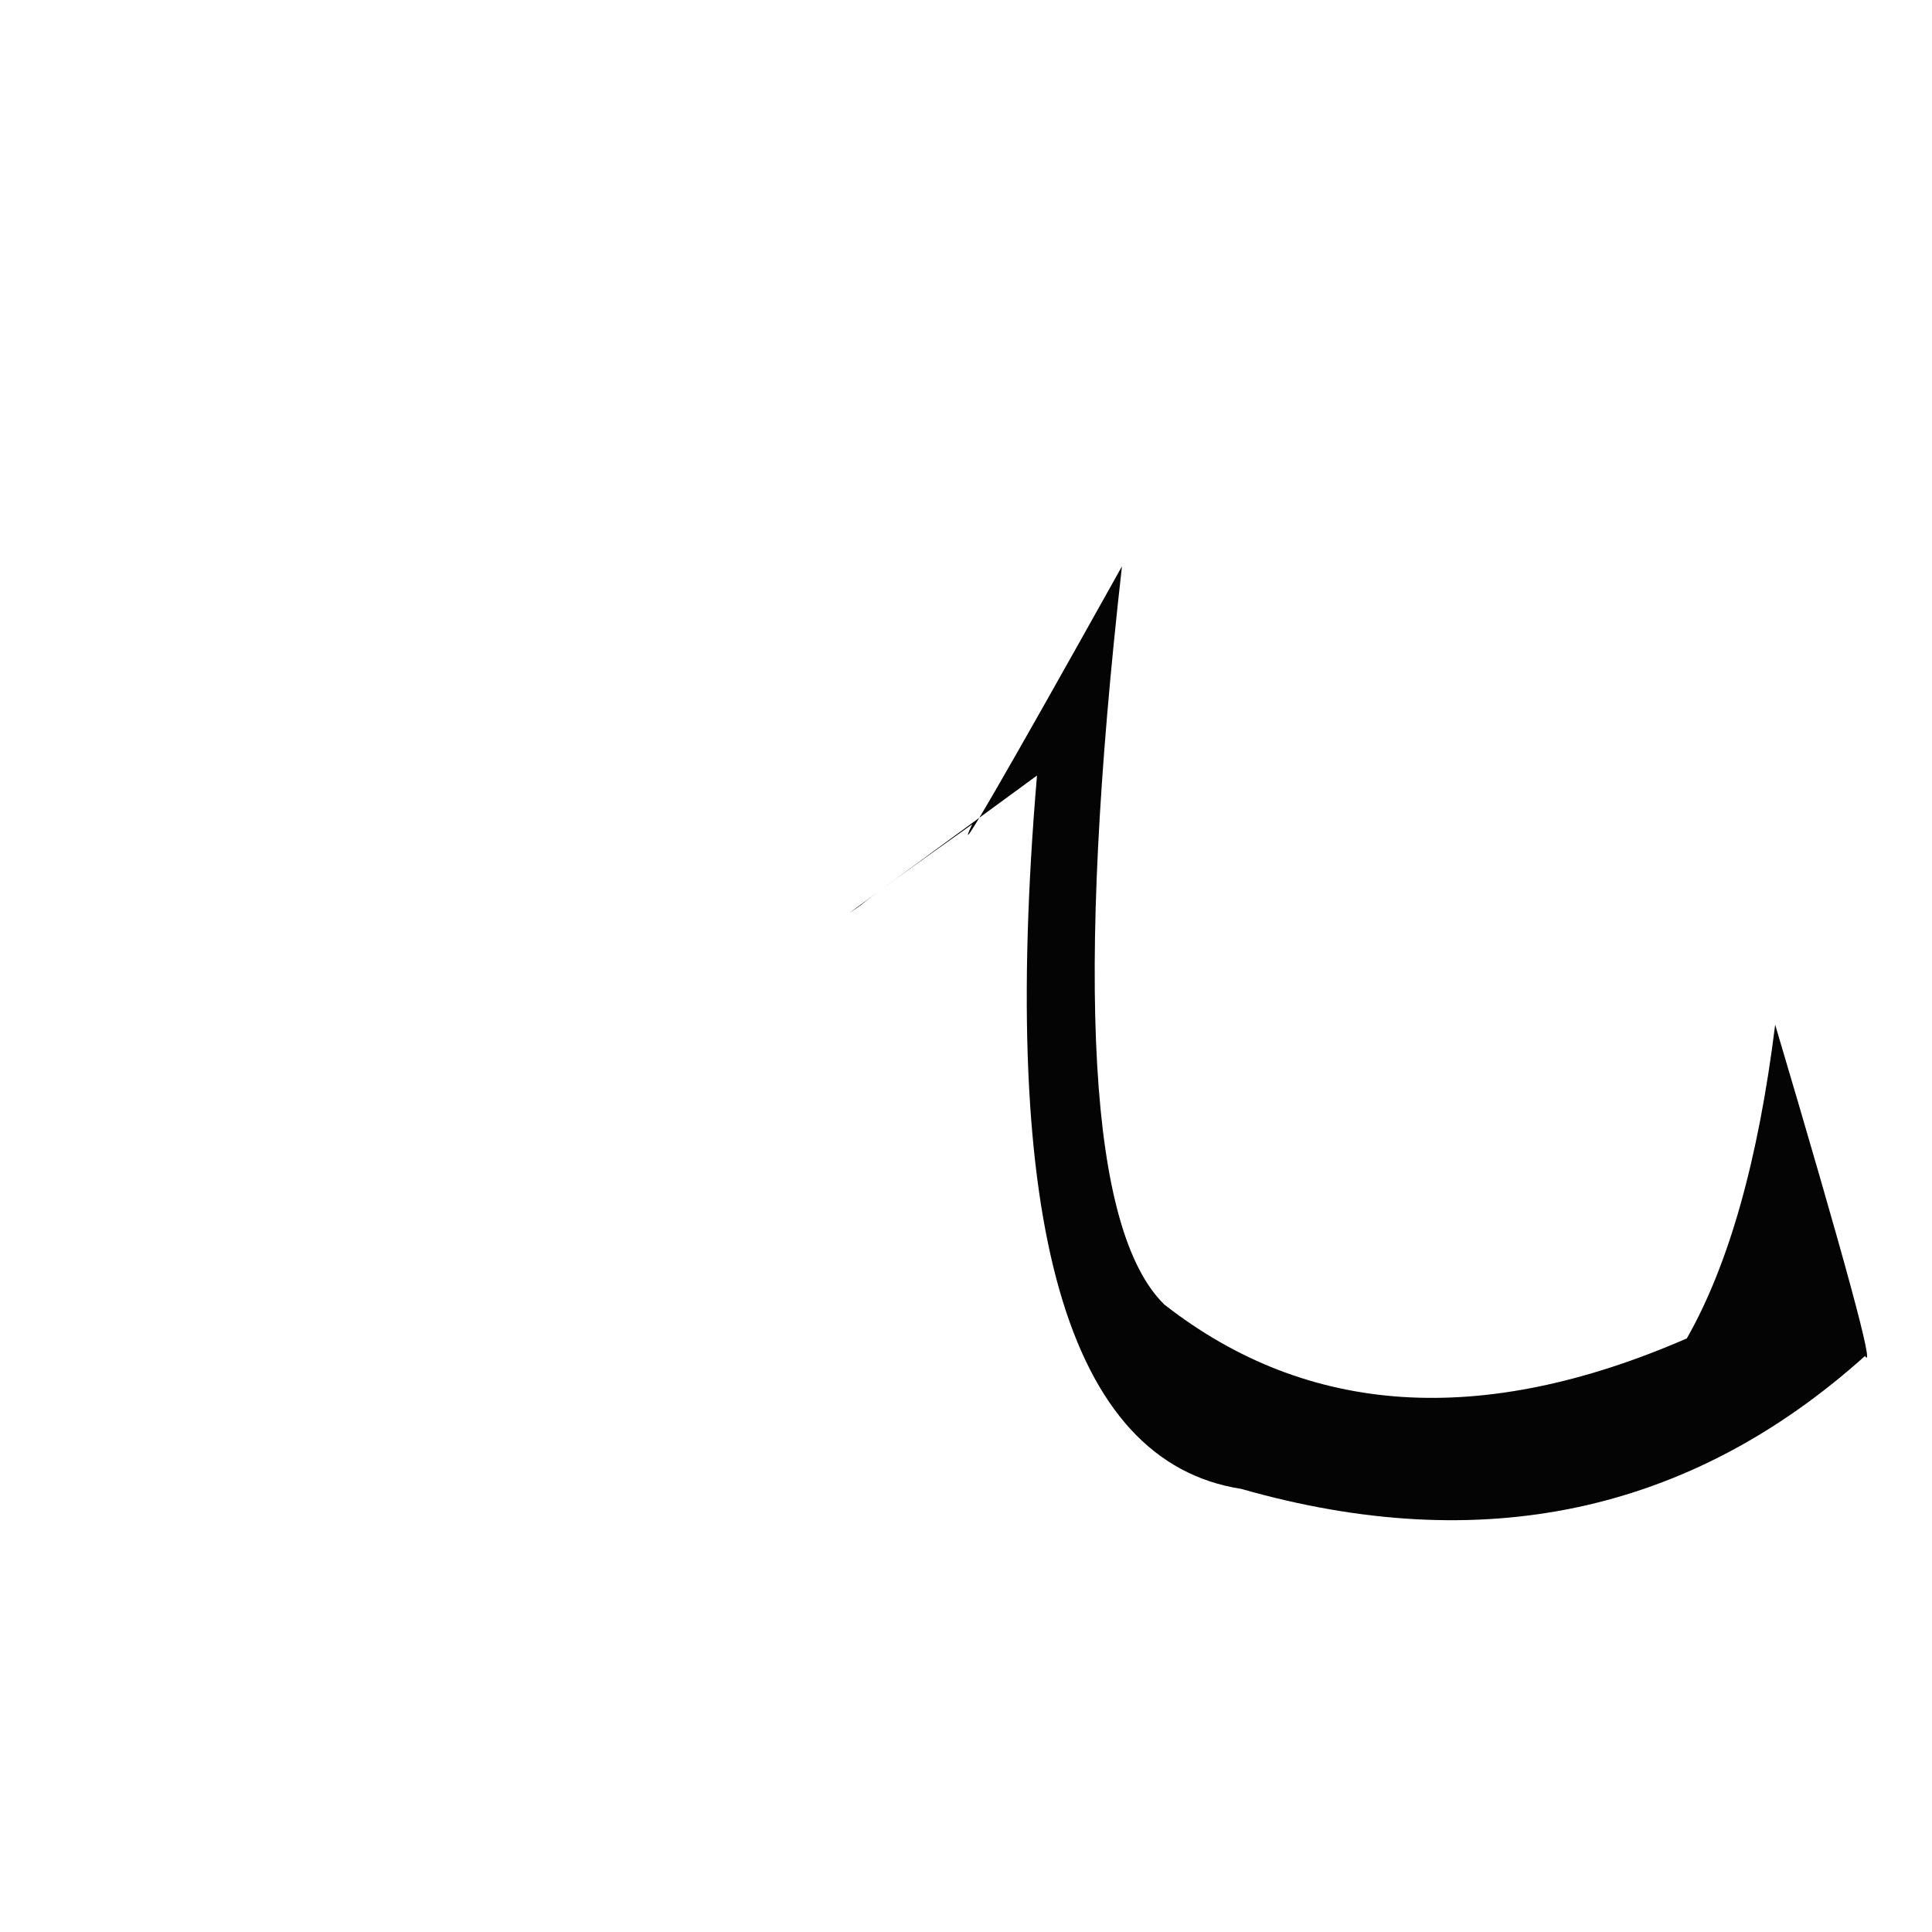 <?xml version="1.0" ?>
<svg height="1024" version="1.1" width="1024" xmlns="http://www.w3.org/2000/svg">
  <defs/>
  <g>
    <path d="M 450.229 483.839 L 549.627 411.048 Q 519.381 767.654 657.853 789.133 Q 849.155 843.775 988.498 718.696 Q 996.929 731.972 940.877 543.1 Q 927.518 650.604 894.049 709.385 Q 730.98 780.392 617.137 691.453 Q 557.132 632.79 594.661 300.168 Q 499.333 470.875 515.283 436.883 C 438.417 491.516 465.176 473.918 450.229 483.839" fill="rgb(2, 2, 2)" opacity="0.987" stroke-width="1.0"/>
  </g>
</svg>
